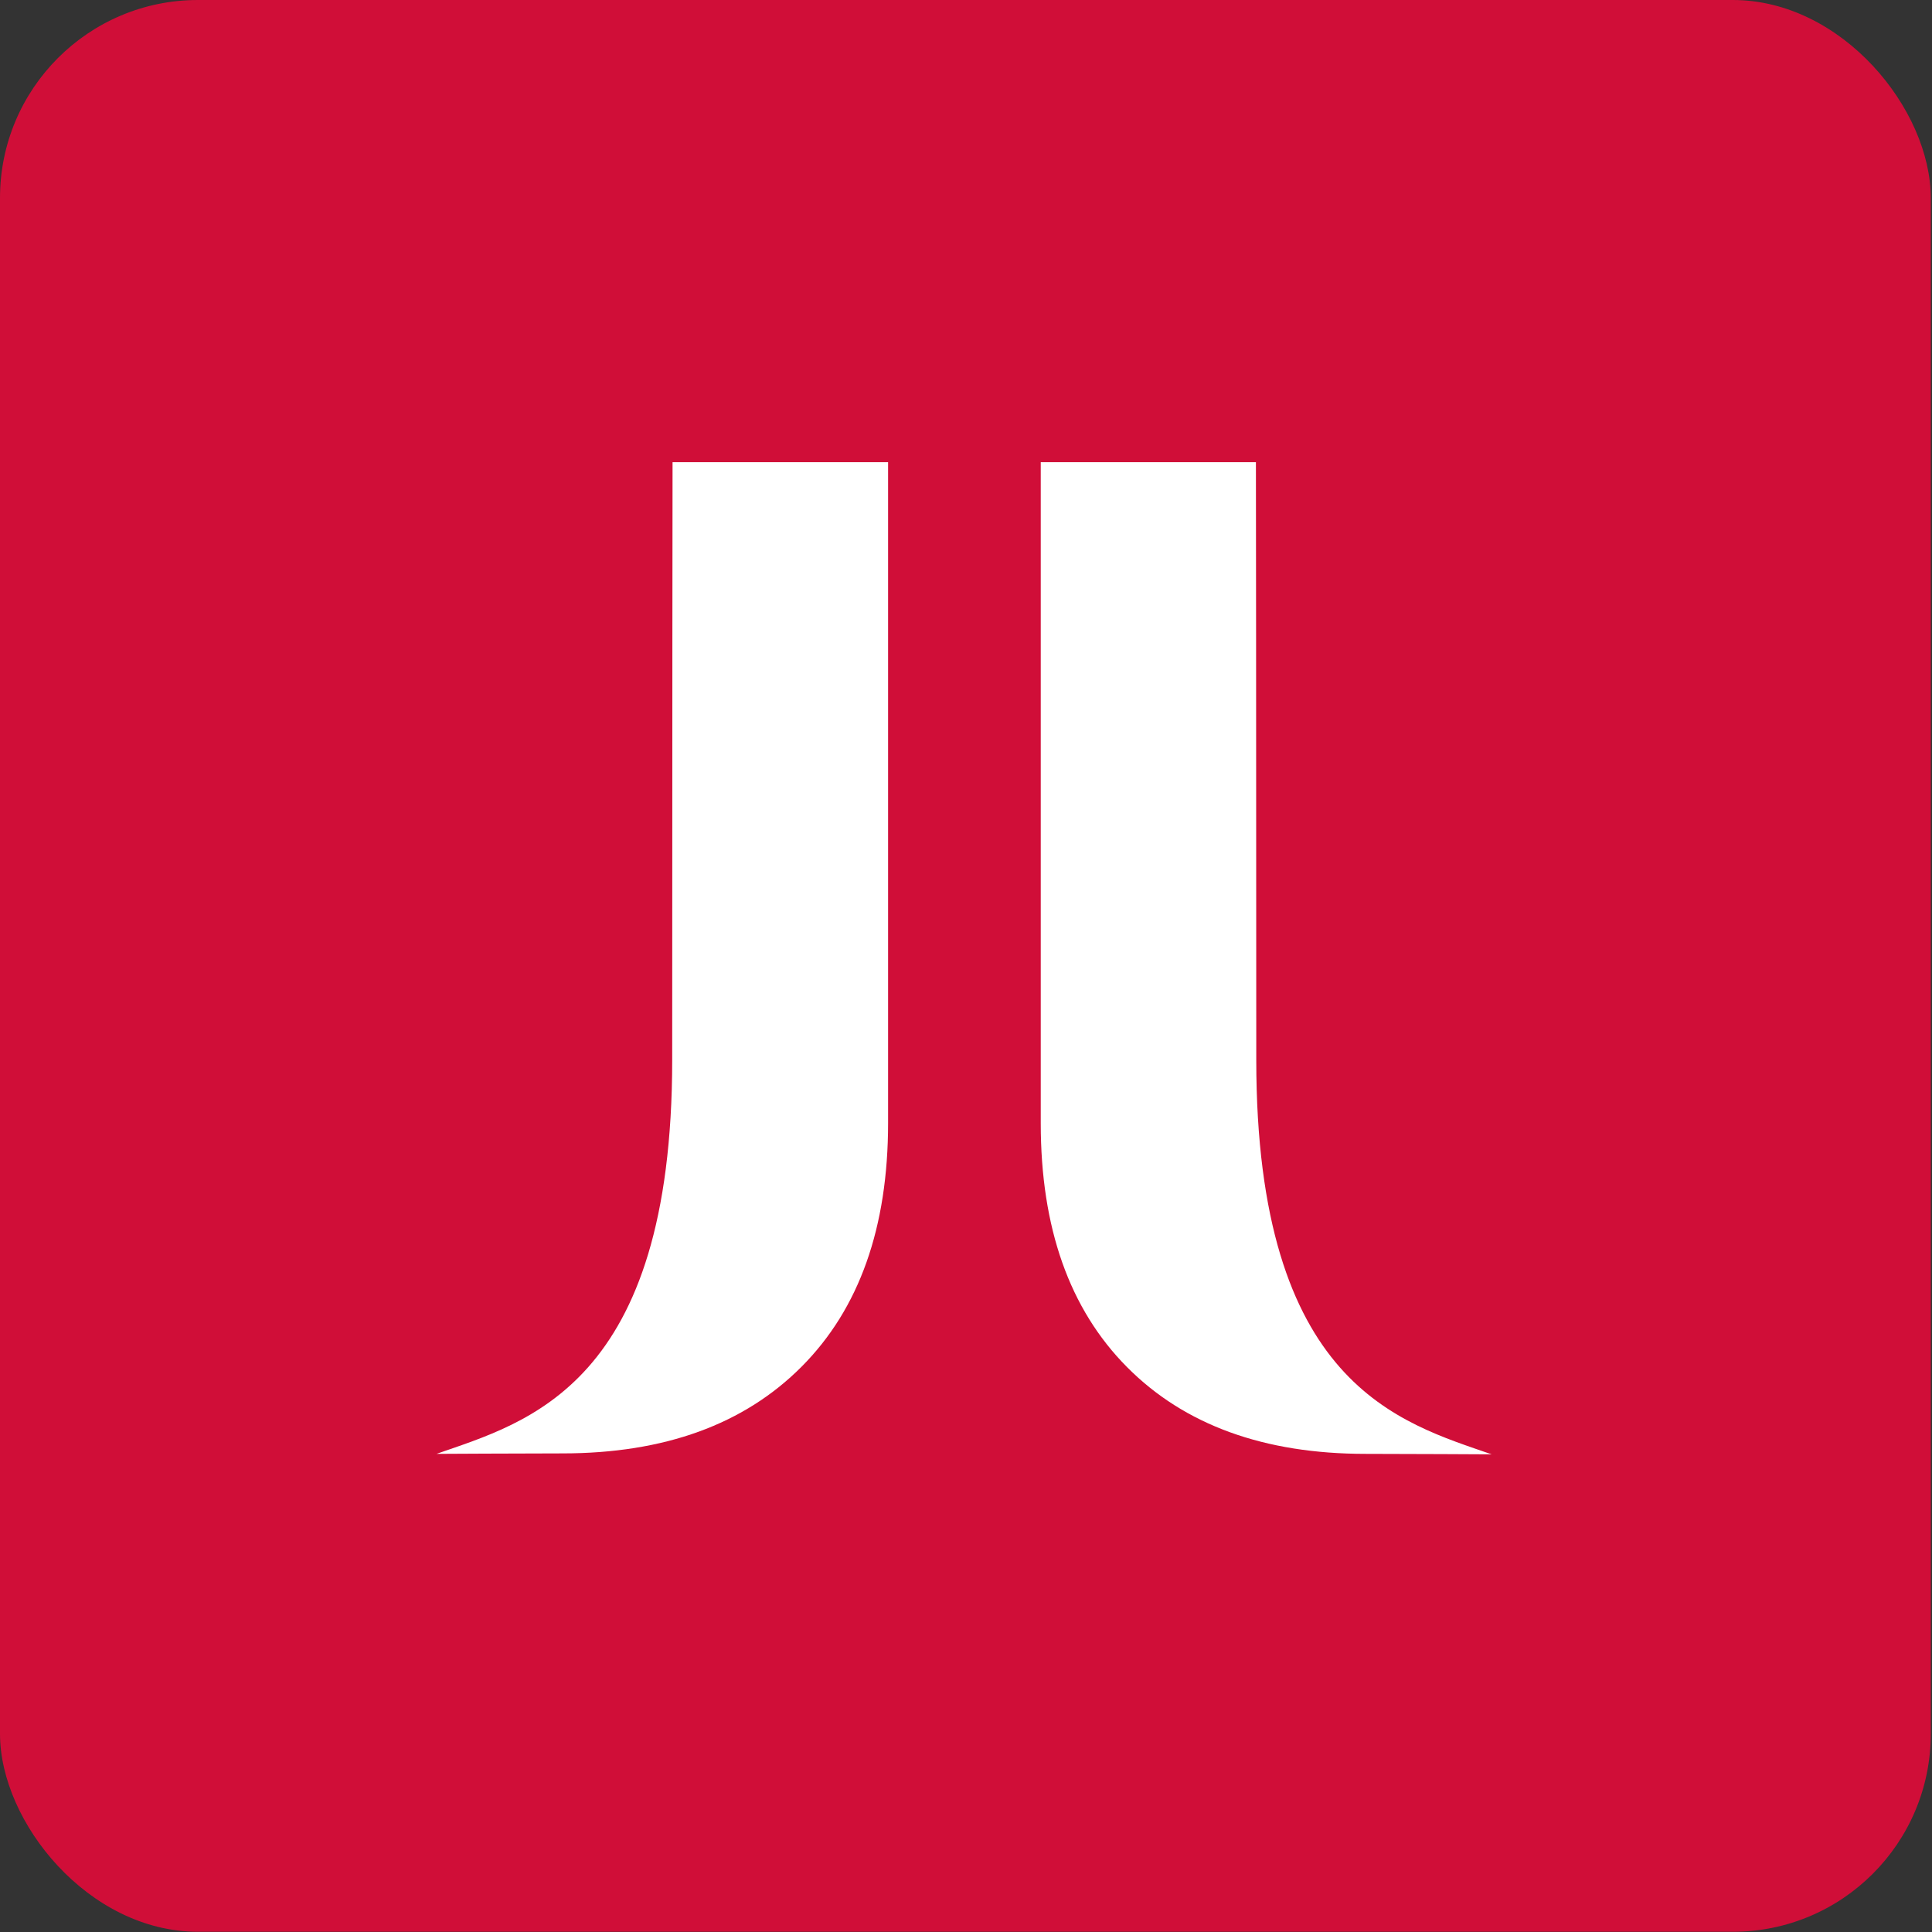 <?xml version="1.0" encoding="UTF-8"?>
<svg width="488px" height="488px" viewBox="0 0 488 488" version="1.1" xmlns="http://www.w3.org/2000/svg" xmlns:xlink="http://www.w3.org/1999/xlink">
    <rect x="0" y="0" width="488" height="488" fill="#333333" stroke="none"/>
    <title>icon</title>
    <g id="Horizontal" stroke="none" stroke-width="1" fill="none" fill-rule="evenodd">
        <g id="icon" fill-rule="nonzero">
            <rect id="Rectangle" fill="#D00E38" x="0" y="2.84217094e-14" width="487.69" height="487.94" rx="50"></rect>
            <path d="M317.32,267.74 C317.32,185.51 317.23,116.74 317.23,116.74 L262.88,116.74 L262.88,283.74 C262.88,310.147 270.14,330.667 284.66,345.3 C299.18,359.933 319.293,367.243 345,367.23 C354.81,367.23 376.77,367.35 376.77,367.35 C353.82,359.33 317.32,350 317.32,267.74 Z" id="Path" fill="#FFFFFF"></path>
            <path d="M110.25,367.23 C110.25,367.23 132.25,367.11 142.07,367.11 C167.81,367.11 187.953,359.8 202.5,345.18 C217.047,330.56 224.32,310.05 224.32,283.65 L224.32,116.74 L169.88,116.74 C169.88,116.74 169.79,185.47 169.79,267.66 C169.79,349.85 133.22,359.21 110.25,367.23 Z" id="Path" fill="#FFFFFF"></path>
        </g>
    </g>
</svg>